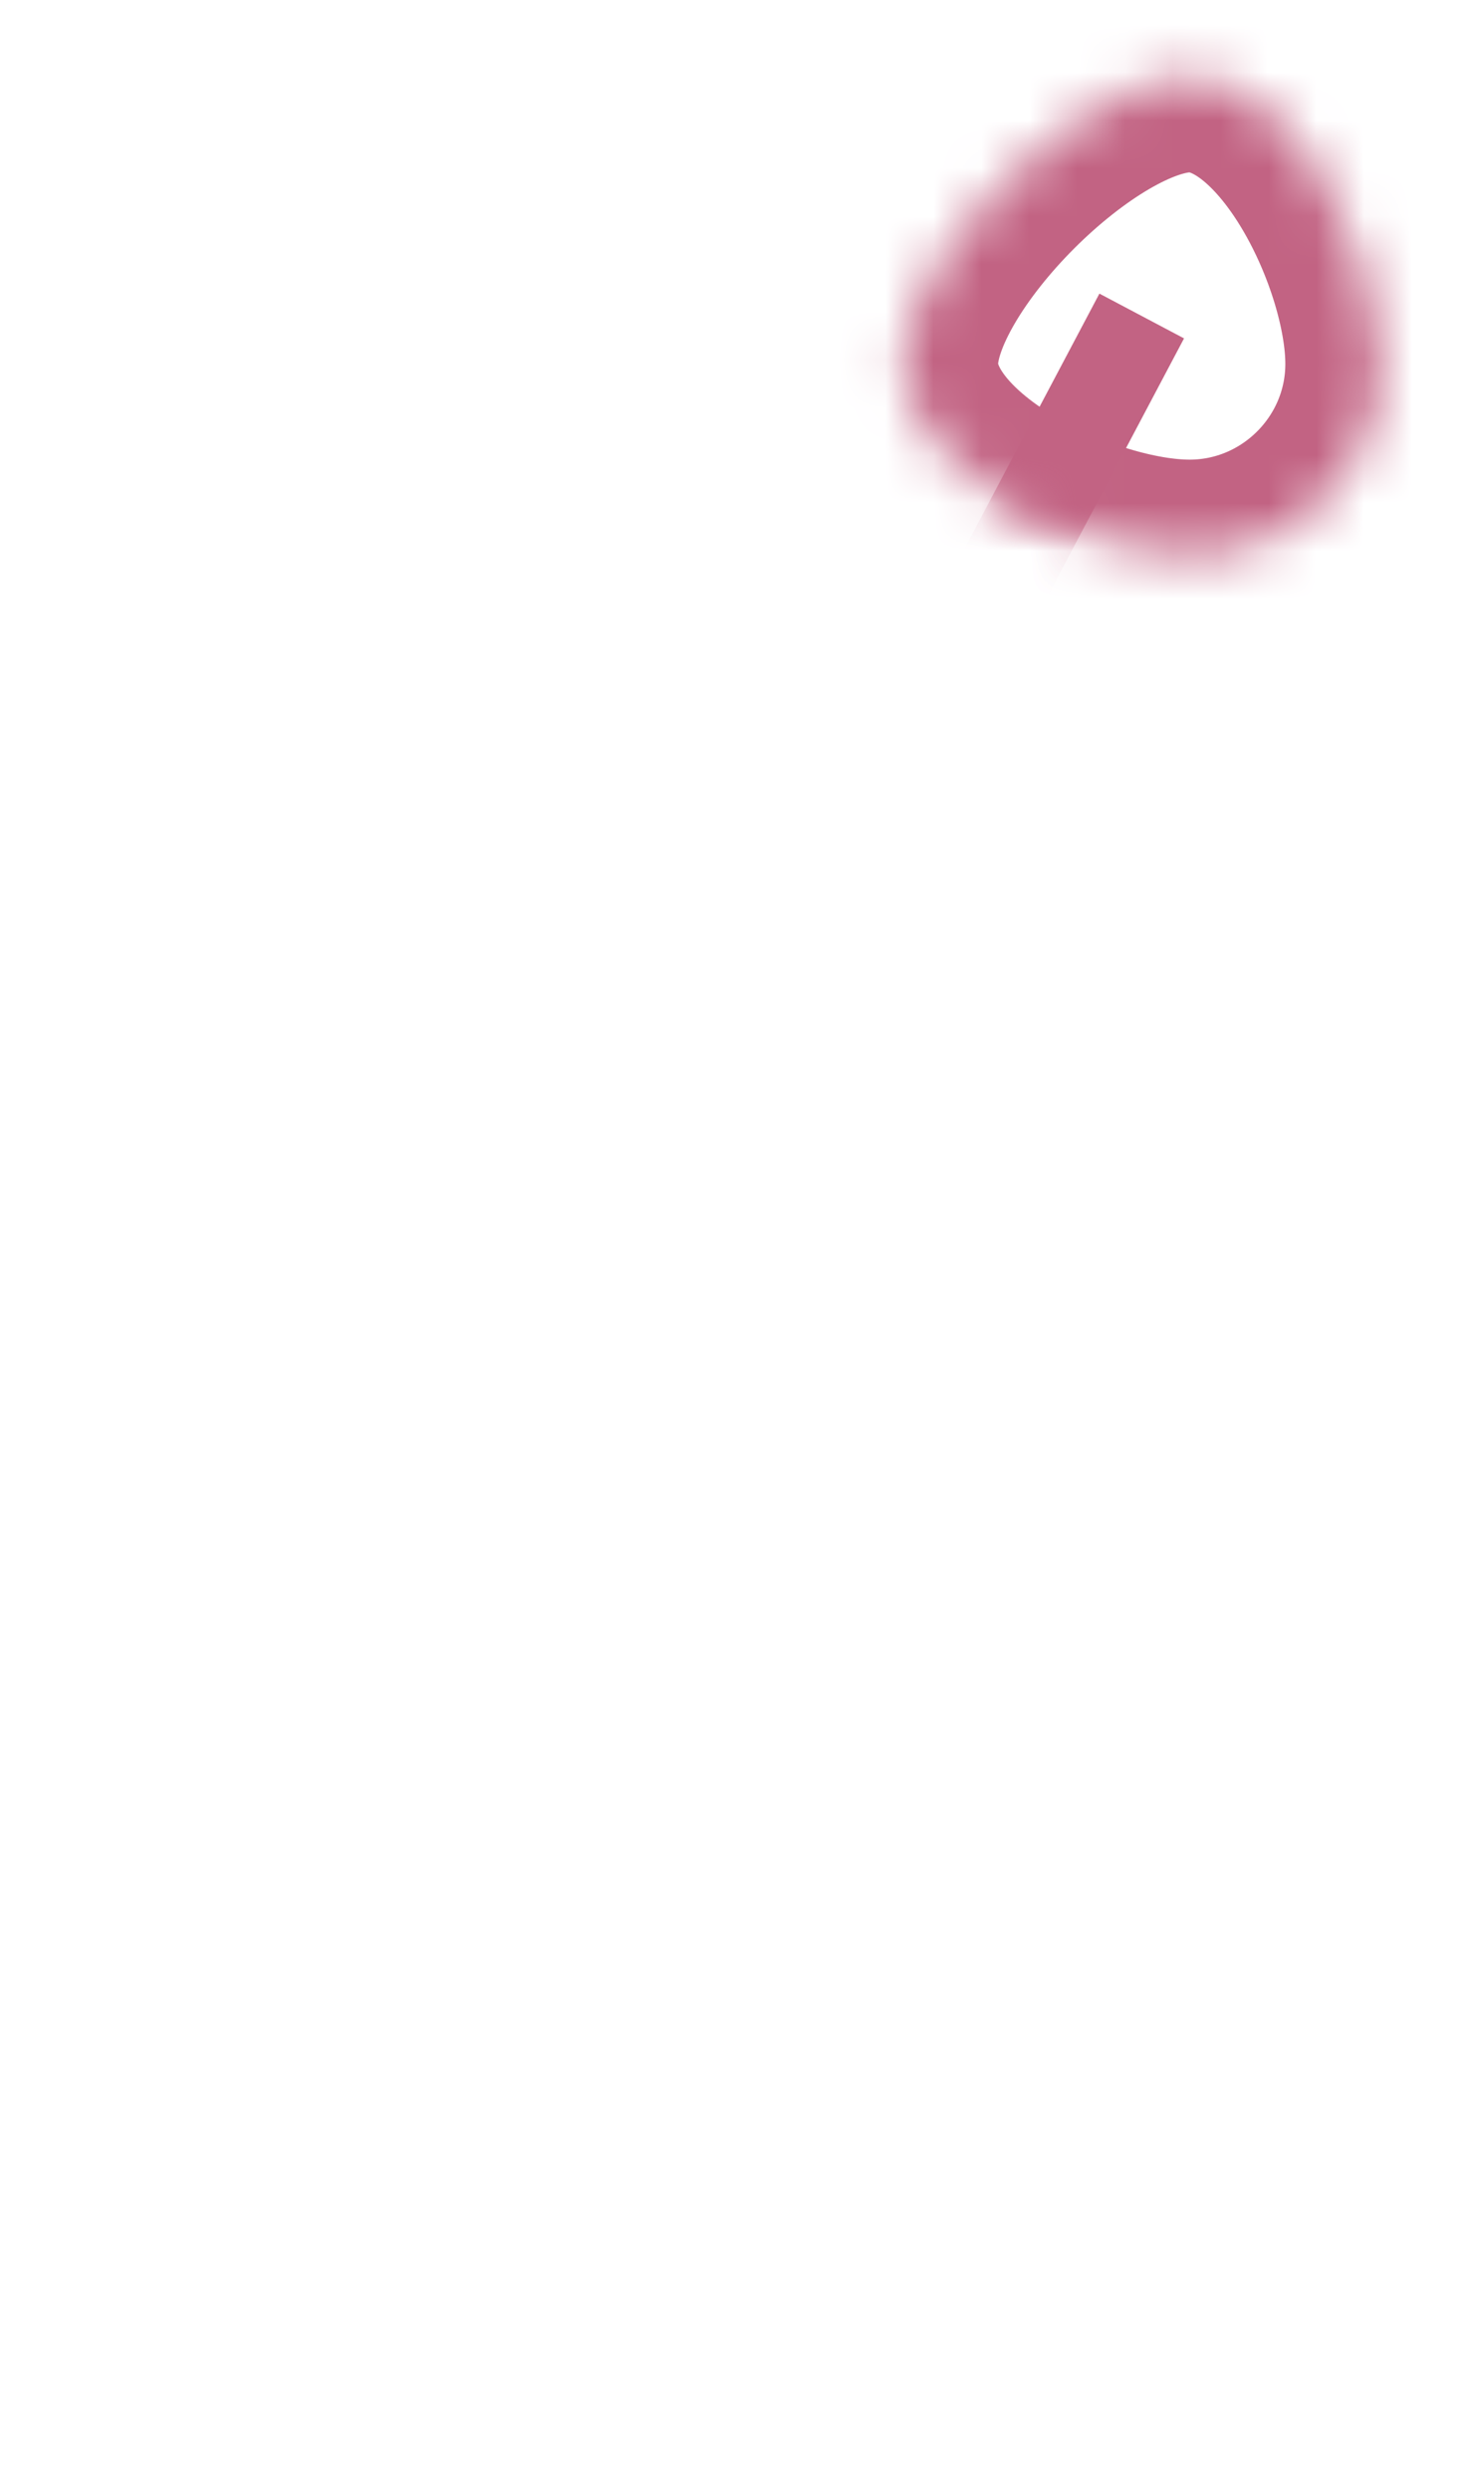 ﻿<?xml version="1.0" encoding="utf-8"?>
<svg version="1.1" xmlns:xlink="http://www.w3.org/1999/xlink" width="31px" height="52px" xmlns="http://www.w3.org/2000/svg">
  <defs>
    <mask fill="white" id="clip595">
      <path d="M 23.85 0.6  C 26.05 0.6  27.85 4.4  27.85 6.6  C 27.85 8.8  26.05 10.6  23.85 10.6  C 21.65 10.6  17.85 8.8  17.85 6.6  C 17.85 4.4  21.65 0.6  23.85 0.6  Z " fill-rule="evenodd" />
    </mask>
  </defs>
  <g transform="matrix(1 0 0 1 -607 -12658 )">
    <path d="M 23.85 0.6  C 26.05 0.6  27.85 4.4  27.85 6.6  C 27.85 8.8  26.05 10.6  23.85 10.6  C 21.65 10.6  17.85 8.8  17.85 6.6  C 17.85 4.4  21.65 0.6  23.85 0.6  Z " fill-rule="nonzero" fill="#ffffff" stroke="none" fill-opacity="0" transform="matrix(1 0 0 1 608 12659 )" />
    <path d="M 23.85 0.6  C 26.05 0.6  27.85 4.4  27.85 6.6  C 27.85 8.8  26.05 10.6  23.85 10.6  C 21.65 10.6  17.85 8.8  17.85 6.6  C 17.85 4.4  21.65 0.6  23.85 0.6  Z " stroke-width="4" stroke="#c26383" fill="none" transform="matrix(1 0 0 1 608 12659 )" mask="url(#clip595)" />
    <path d="M 0.05 48.7  L 22.85 5.6  " stroke-width="2" stroke="#c26383" fill="none" transform="matrix(1 0 0 1 608 12659 )" mask="url(#clip595)" />
  </g>
</svg>